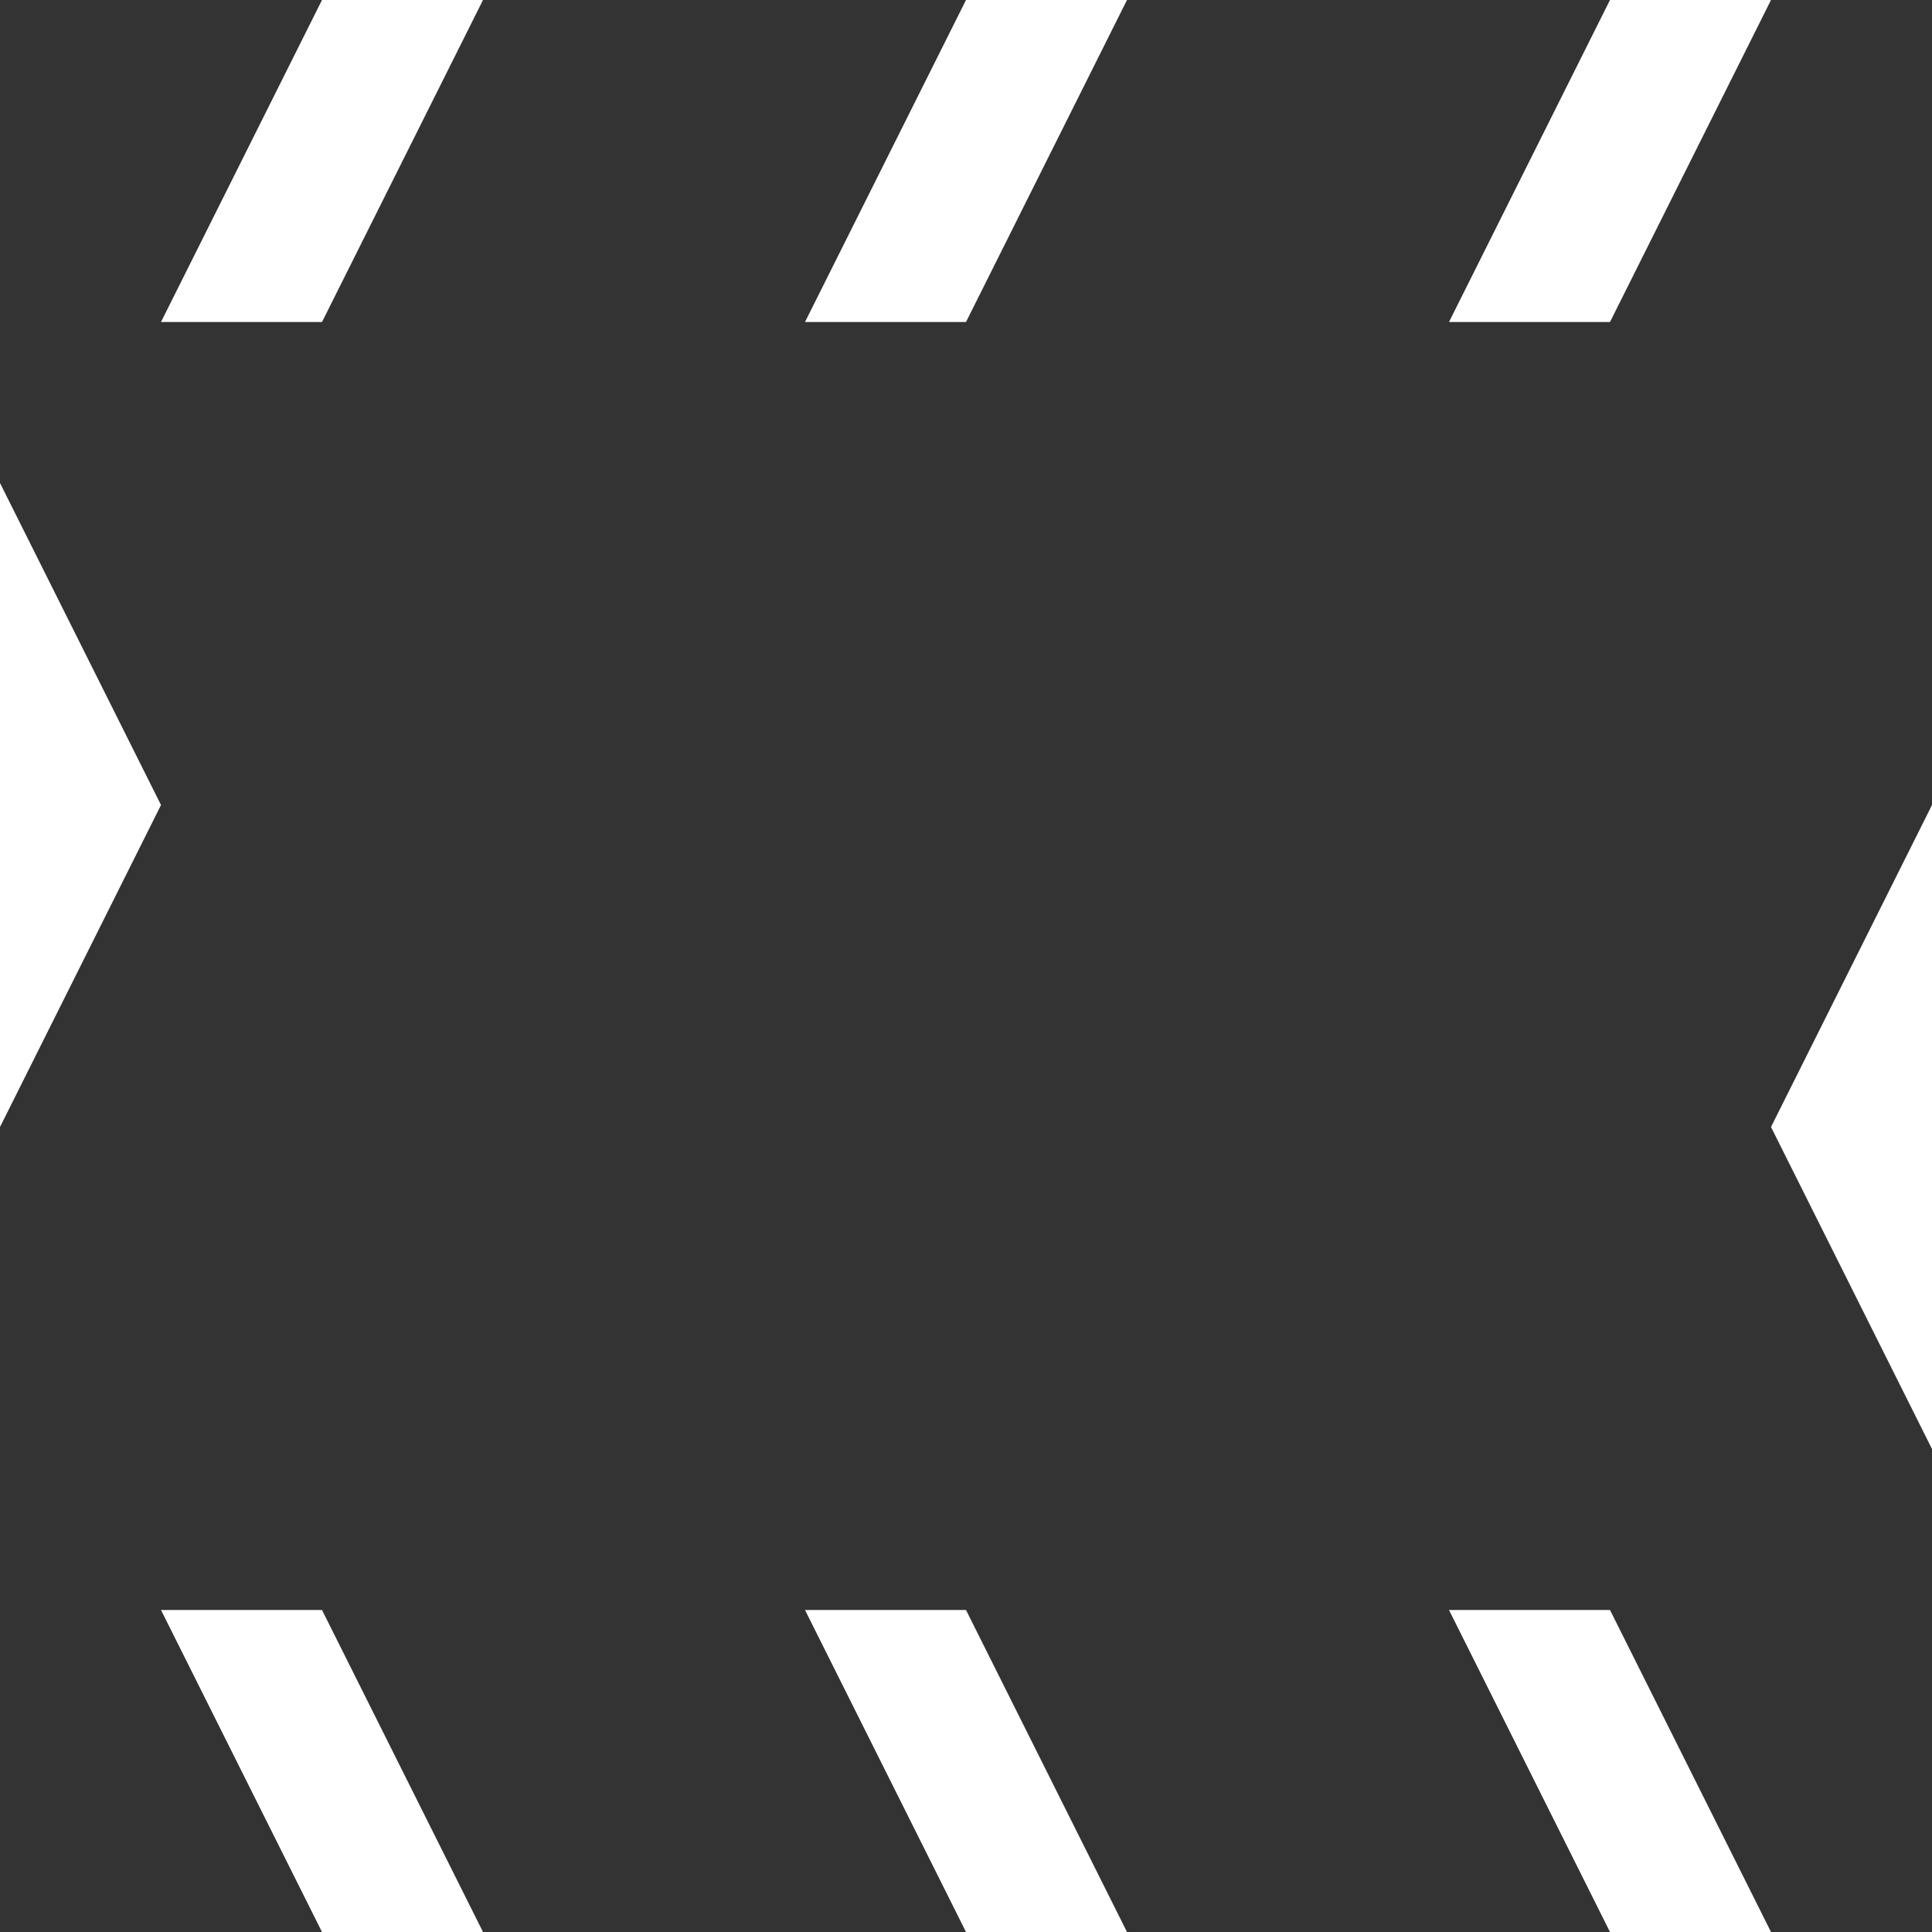 <svg xmlns="http://www.w3.org/2000/svg" xmlns:xlink="http://www.w3.org/1999/xlink" width="48px" height="48px" viewBox="0 0 48 48"><rect x="0" y="0" width="48" height="48" fill="#333333" stroke="none"/><style type="text/css"><![CDATA[polygon{fill:#fff;}]]></style><g><polygon points="20,8 24,0 28,0 24,8"/><polygon points="28,48 24,40 20,40 24,48"/><polygon points="40,0 36,8 40,8 44,0 48,0"/><polygon points="40,40 36,40 40,48 44,48"/><polygon points="4,40 4,40 8,48 12,48 8,40"/><polygon points="8,8 12,0 8,0 4,8 4,8"/><polygon points="48,20 44,28 48,36"/><polygon points="0,12 0,28 4,20"/></g></svg>
